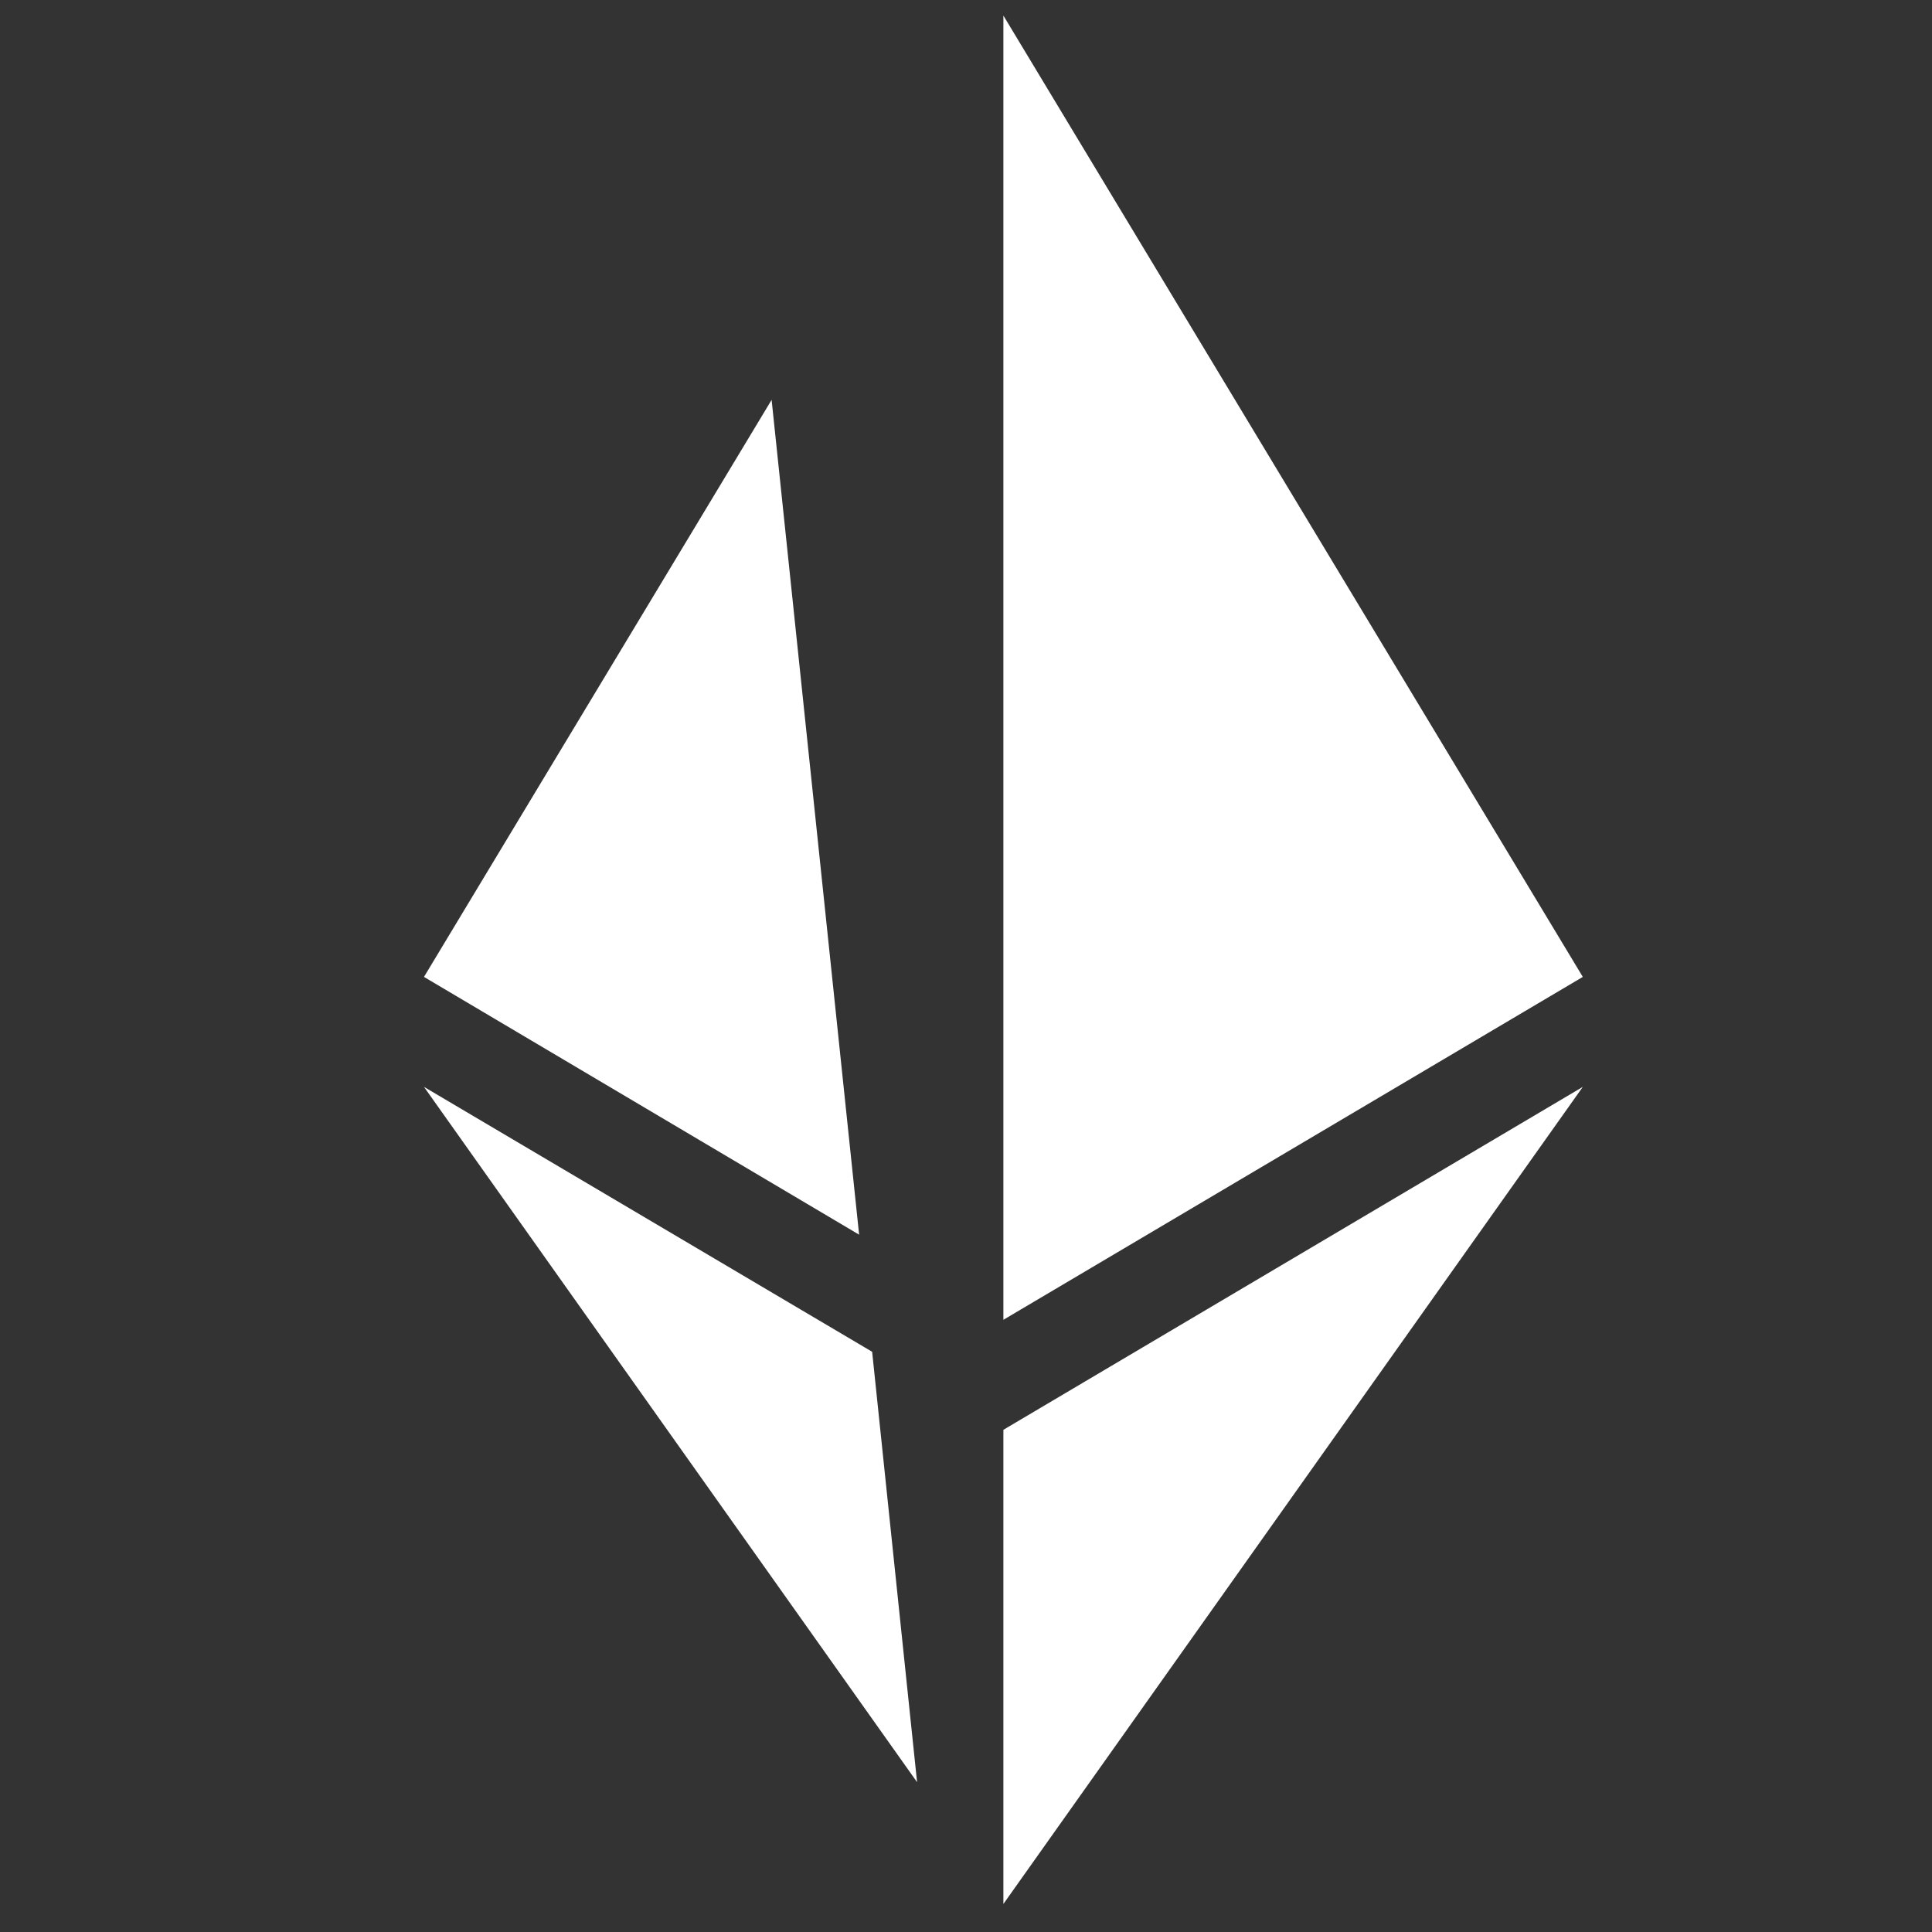 <?xml version="1.0" encoding="utf-8"?>
<!-- Generator: Adobe Illustrator 24.0.1, SVG Export Plug-In . SVG Version: 6.00 Build 0)  -->
<svg version="1.1" id="Layer_1" xmlns="http://www.w3.org/2000/svg" xmlns:xlink="http://www.w3.org/1999/xlink" x="0px" y="0px"
	 viewBox="0 0 620 620" style="enable-background:new 0 0 620 620;" xml:space="preserve">
<rect x="0" y="0" width="620" height="620" fill="#333333" stroke="none"/>
<style type="text/css">
	.st0{fill:#FFFFFF;}
</style>
<path id="path3110" class="st0" d="M322,5v223.88v194.66L507.94,313.5L322,5z"/>
<path id="path3142" class="st0" d="M322,458.84V611l185.94-262.21L322,458.84z"/>
<path class="st0" d="M136.06,313.5l139.64,82.72l-28.08-267.9L136.06,313.5z M322,5v418.55l0,0V5L322,5z"/>
<path class="st0" d="M136.06,348.79L294.3,571.92l-14.42-138.12L136.06,348.79z"/>
</svg>
